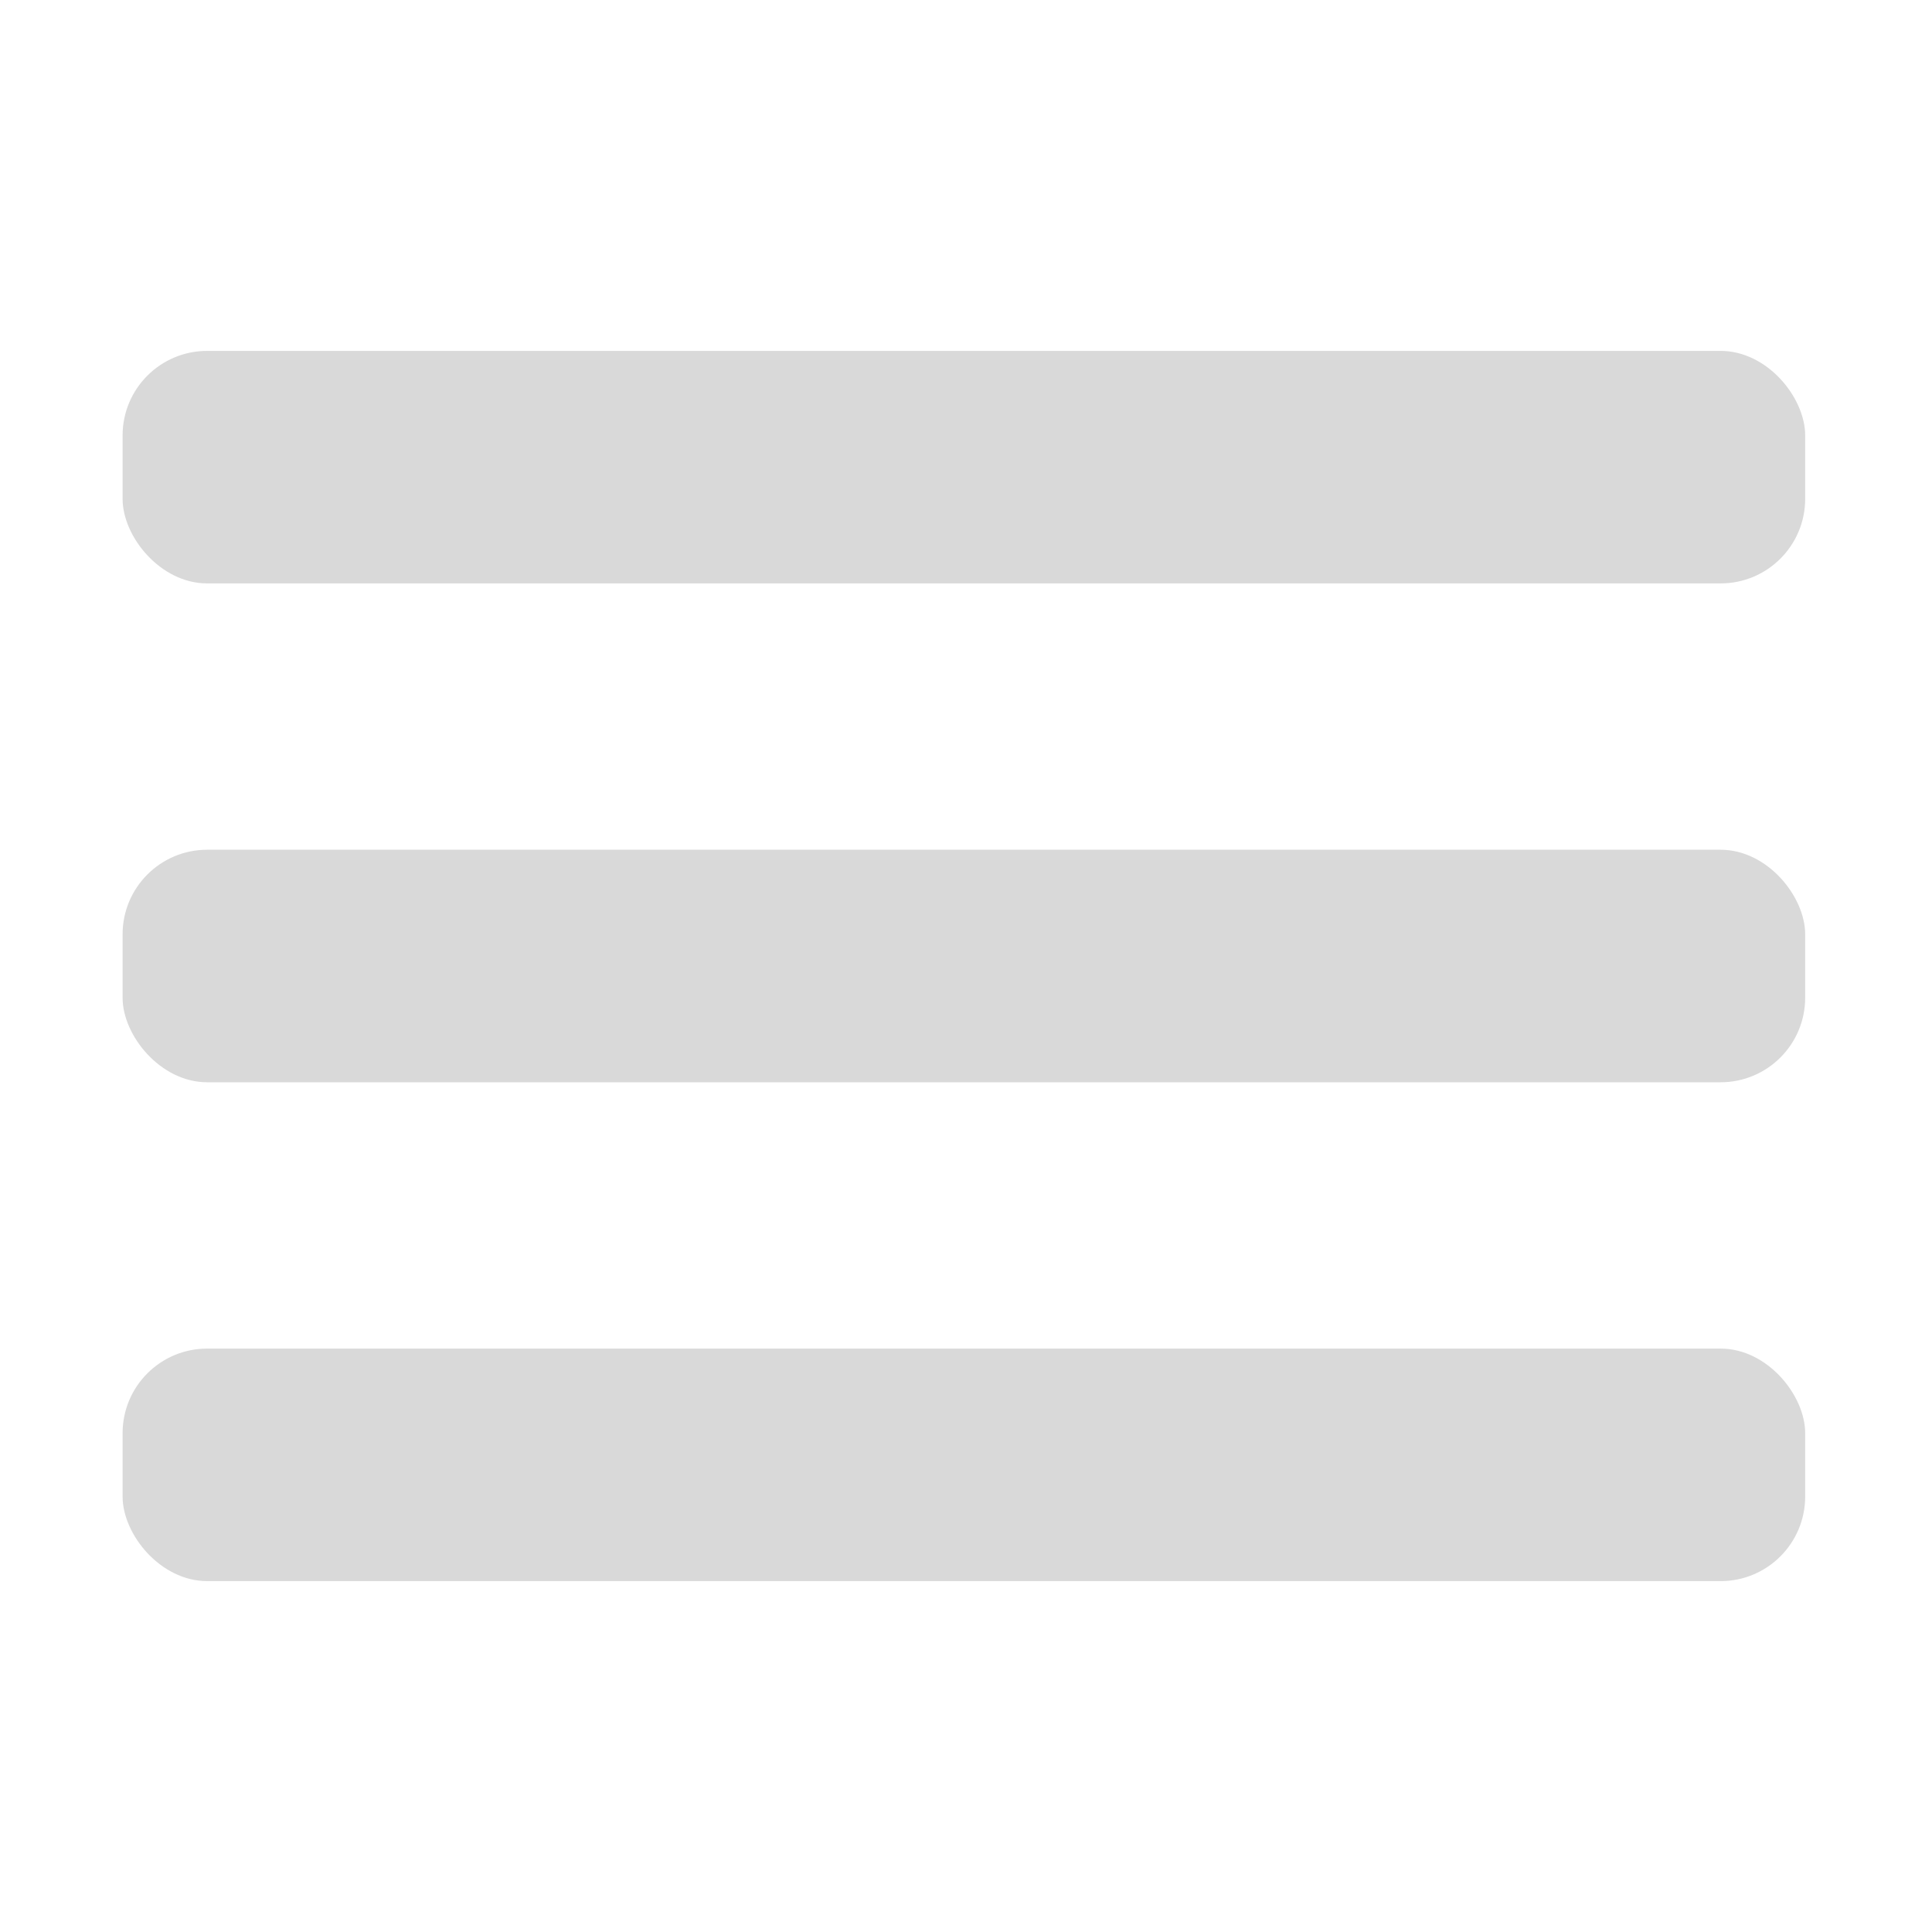 <svg viewBox="0 0 457 457" fill="none" xmlns="http://www.w3.org/2000/svg">
    <rect x="29" y="201" width="398" height="55" rx="20" fill="#D9D9D9"/>
    <rect x="29" y="319" width="398" height="55" rx="20" fill="#D9D9D9"/>
    <rect x="29" y="83" width="398" height="55" rx="20" fill="#D9D9D9"/>
</svg>
